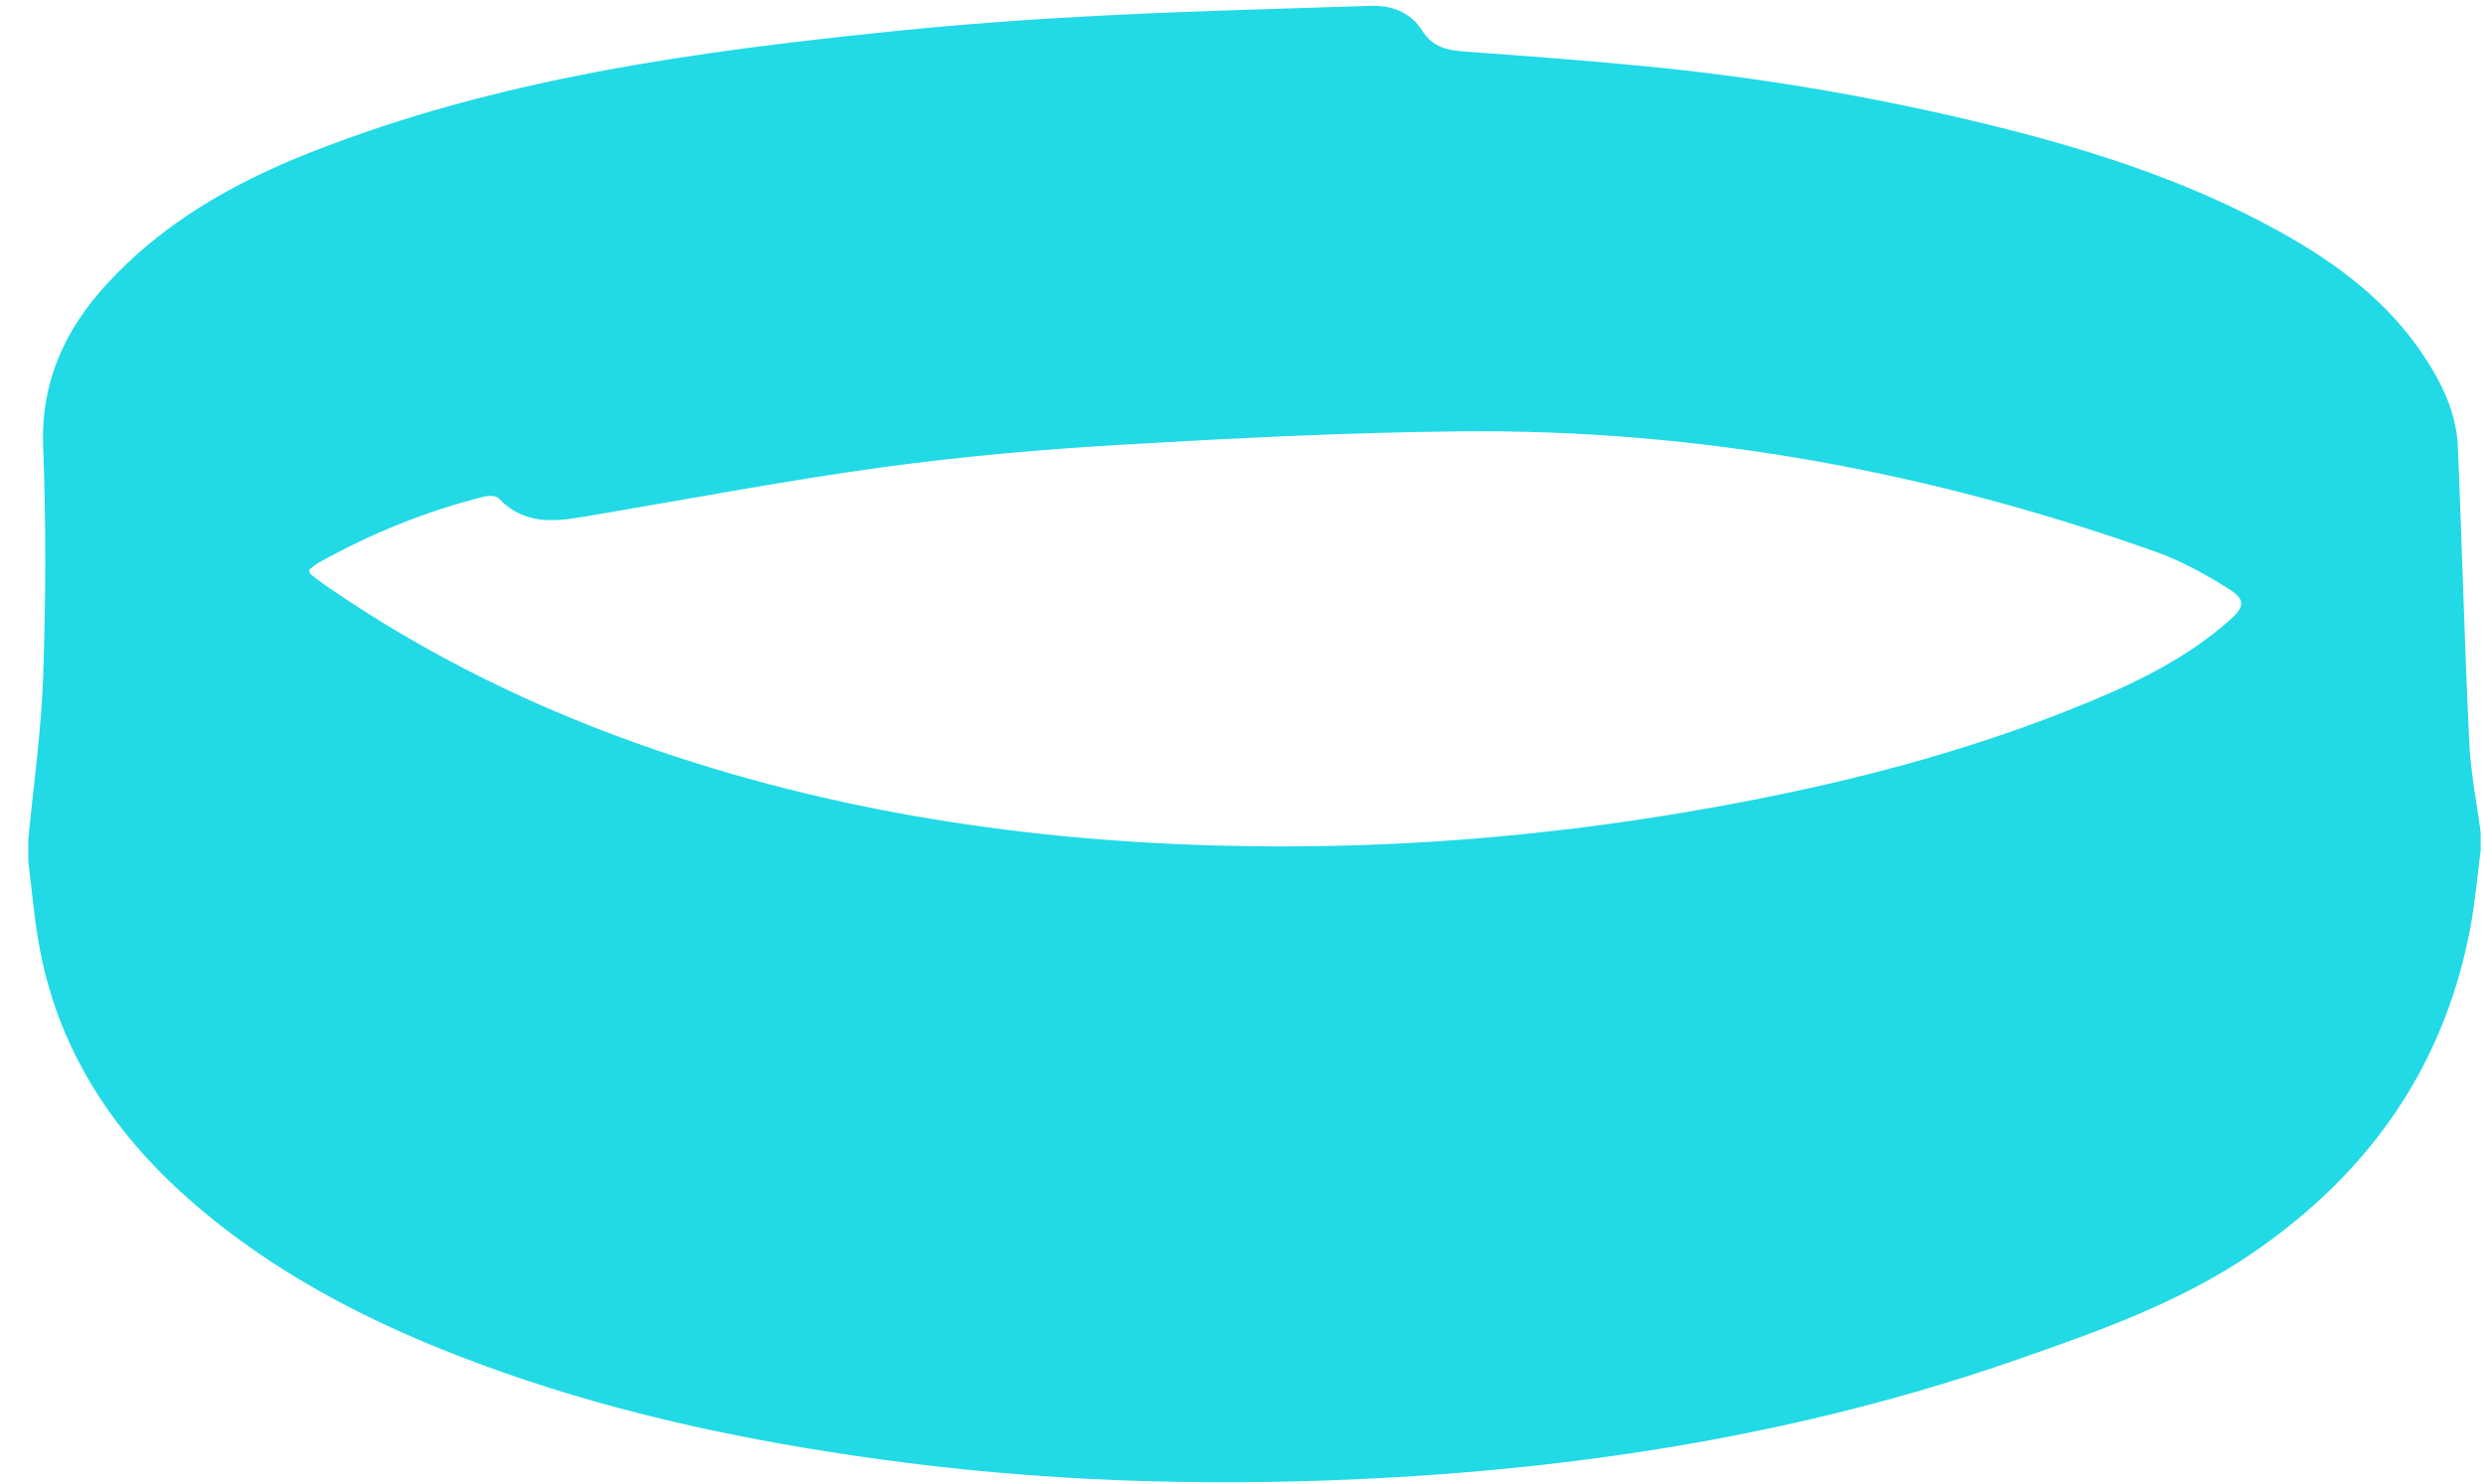<?xml version="1.0" encoding="UTF-8" standalone="no"?>
<svg width="87px" height="52px" viewBox="0 0 87 52" version="1.1" xmlns="http://www.w3.org/2000/svg" xmlns:xlink="http://www.w3.org/1999/xlink" xmlns:sketch="../../www.bohemiancoding.com/sketch/ns">
    <!-- Generator: Sketch 3.3.2 (12043) - http://www.bohemiancoding.com/sketch -->
    <title>Imported Layers</title>
    <desc>Created with Sketch.</desc>
    <defs></defs>
    <g id="Page-1" stroke="none" stroke-width="1" fill="none" fill-rule="evenodd" sketch:type="MSPage">
        <g id="Desktop" sketch:type="MSArtboardGroup" transform="translate(-680, -774)" fill="#21DAE5">
            <path d="M719.83,756.991 L720.584,756.991 C722.492,757.172 724.398,757.447 726.31,757.512 C728.984,757.602 731.665,757.616 734.337,757.512 C736.615,757.423 738.447,758.268 740.061,759.752 C742.203,761.722 743.599,764.189 744.654,766.857 C747.259,773.449 748.202,780.396 748.915,787.382 C749.163,789.813 749.336,792.254 749.459,794.695 C749.617,797.802 749.694,800.913 749.795,804.023 C749.819,804.758 749.558,805.417 748.932,805.807 C748.326,806.186 748.236,806.714 748.191,807.34 C748.042,809.423 747.884,811.506 747.683,813.584 C747.311,817.431 746.68,821.237 745.79,824.999 C744.898,828.769 743.769,832.457 741.873,835.864 C740.785,837.819 739.47,839.595 737.577,840.861 C736.594,841.518 735.54,842.037 734.335,842.086 C730.888,842.228 727.439,842.32 723.993,842.483 C722.937,842.532 721.888,842.745 720.835,842.883 L720.207,842.883 C719.342,842.771 718.469,842.697 717.612,842.542 C712.673,841.646 708.896,838.987 706.092,834.879 C704.367,832.35 703.362,829.507 702.363,826.636 C699.744,819.115 698.524,811.35 698.172,803.438 C697.924,797.879 698.113,792.325 698.876,786.798 C699.494,782.323 700.408,777.921 701.907,773.654 C703.322,769.623 705.158,765.819 708.016,762.585 C710.427,759.857 713.35,757.983 716.984,757.351 C717.925,757.188 718.881,757.109 719.83,756.991 L719.83,756.991 Z M730.04,766.826 C729.96,766.851 729.905,766.85 729.885,766.876 C729.755,767.039 729.627,767.205 729.508,767.377 C727.004,770.991 725.107,774.908 723.693,779.064 C721.404,785.789 720.449,792.733 720.353,799.808 C720.284,804.873 720.686,809.905 721.523,814.904 C722.294,819.505 723.371,824.021 725.085,828.367 C725.891,830.411 726.789,832.417 728.269,834.089 C728.749,834.63 728.998,834.655 729.381,834.041 C729.875,833.25 730.342,832.416 730.654,831.541 C733.469,823.645 734.976,815.509 734.888,807.117 C734.847,803.21 734.655,799.303 734.427,795.402 C734.263,792.591 734.02,789.776 733.64,786.986 C733.182,783.62 732.544,780.278 731.978,776.927 C731.772,775.706 731.471,774.481 732.546,773.462 C732.642,773.37 732.64,773.108 732.599,772.946 C732.089,770.91 731.304,768.982 730.28,767.15 C730.212,767.03 730.115,766.927 730.04,766.826 L730.04,766.826 Z" id="Imported-Layers" sketch:type="MSShapeGroup" transform="translate(724, 800) rotate(-90) translate(-724, -800) "></path>
        </g>
    </g>
</svg>